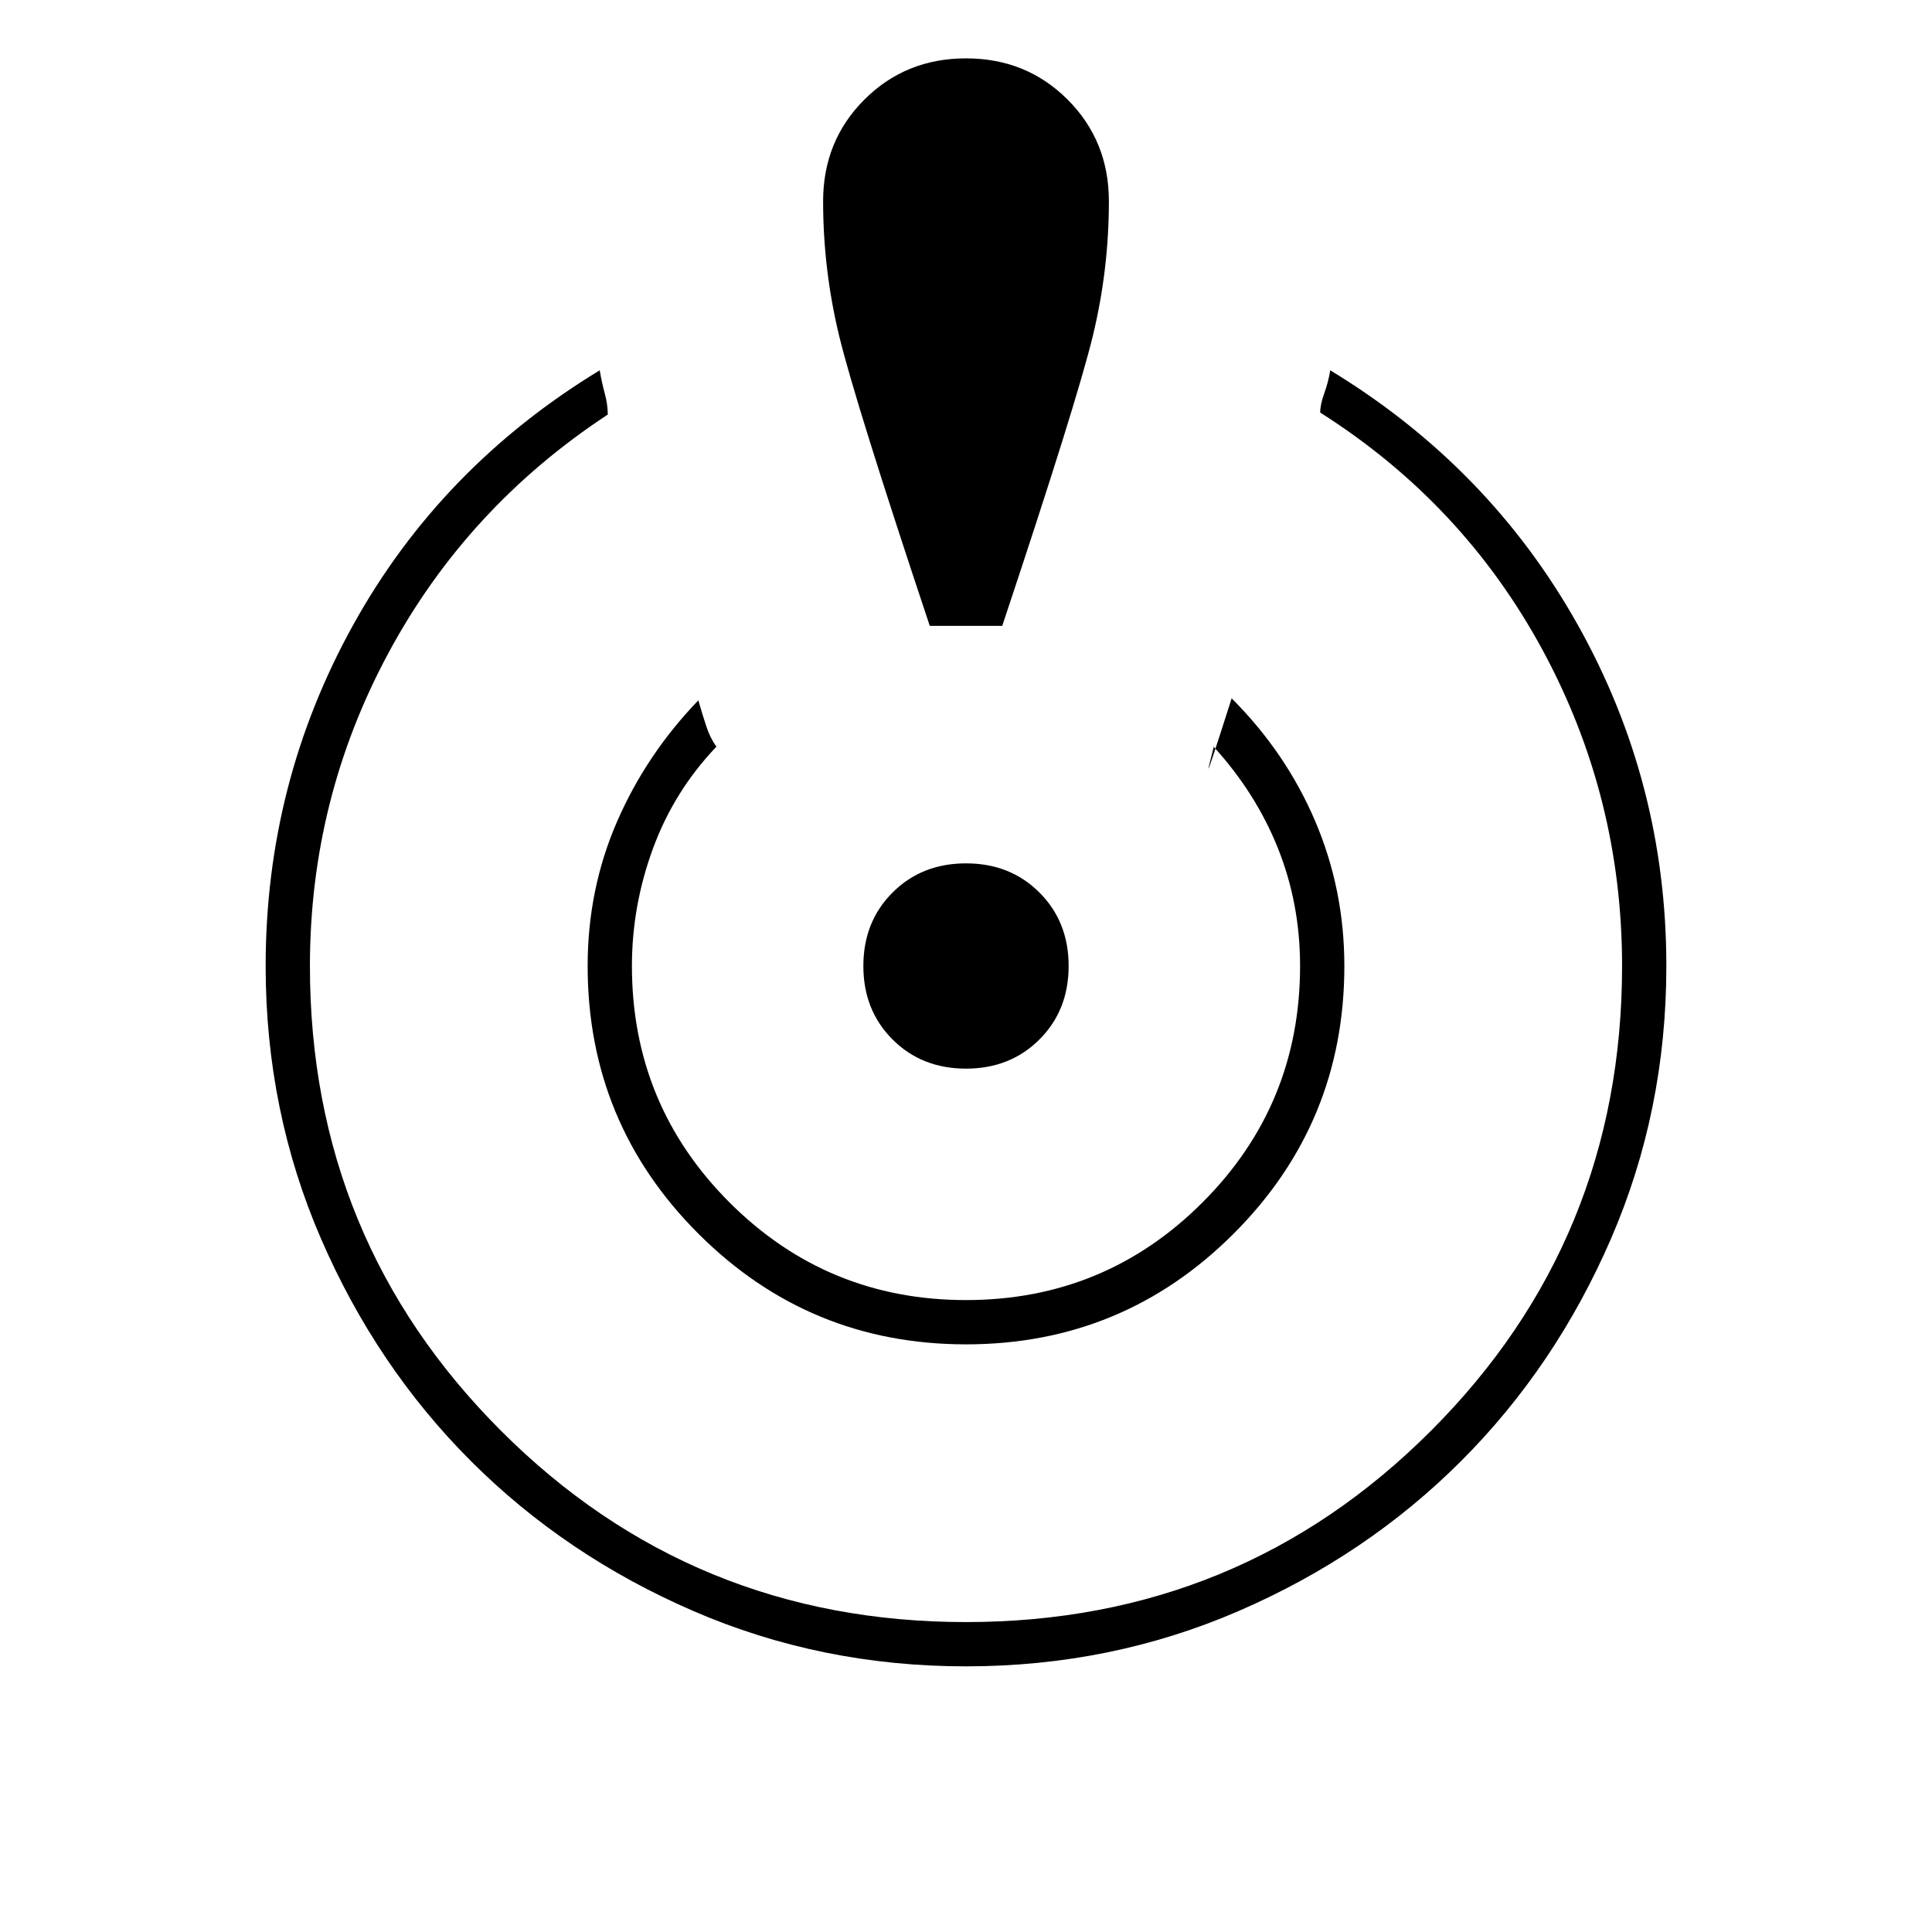 <svg xmlns="http://www.w3.org/2000/svg" width="48" height="48" viewBox="0 -960 960 960"><path d="M480-132q-72 0-135.5-27.5T234-234q-47-47-74.5-110.5T132-480q0-91 43.5-169.5T298-776q1 6 2.5 11.5T302-754q-70 46-109 118.5T154-480q0 136 95 231t231 95q136 0 231-95t95-231q0-84-39.5-157T656-755q0-4 2-9.5t3-11.5q79 48 123 126.5T828-480q0 72-27.5 135.5T726-234q-47 47-110.5 74.5T480-132Zm0-160q-78 0-133-55t-55-133q0-38 14.5-71.5T347-612q2 7 4 13t5 10q-21 22-31.5 50.5T314-480q0 69 48.5 117.5T480-314q69 0 117.5-48.5T646-480q0-31-11-58.5T603-589q1-3-2 8.5t11-32.5q27 27 41.5 61t14.5 72q0 78-55 133t-133 55Zm-18-357q-37-111-45-144t-8-67q0-30 20.5-50.5T480-931q30 0 50.5 20.5T551-860q0 34-8 67t-45 144h-36Zm18 220q-22 0-36.5-14.5T429-480q0-22 14.5-36.5T480-531q22 0 36.5 14.5T531-480q0 22-14.5 36.5T480-429Z"/></svg>